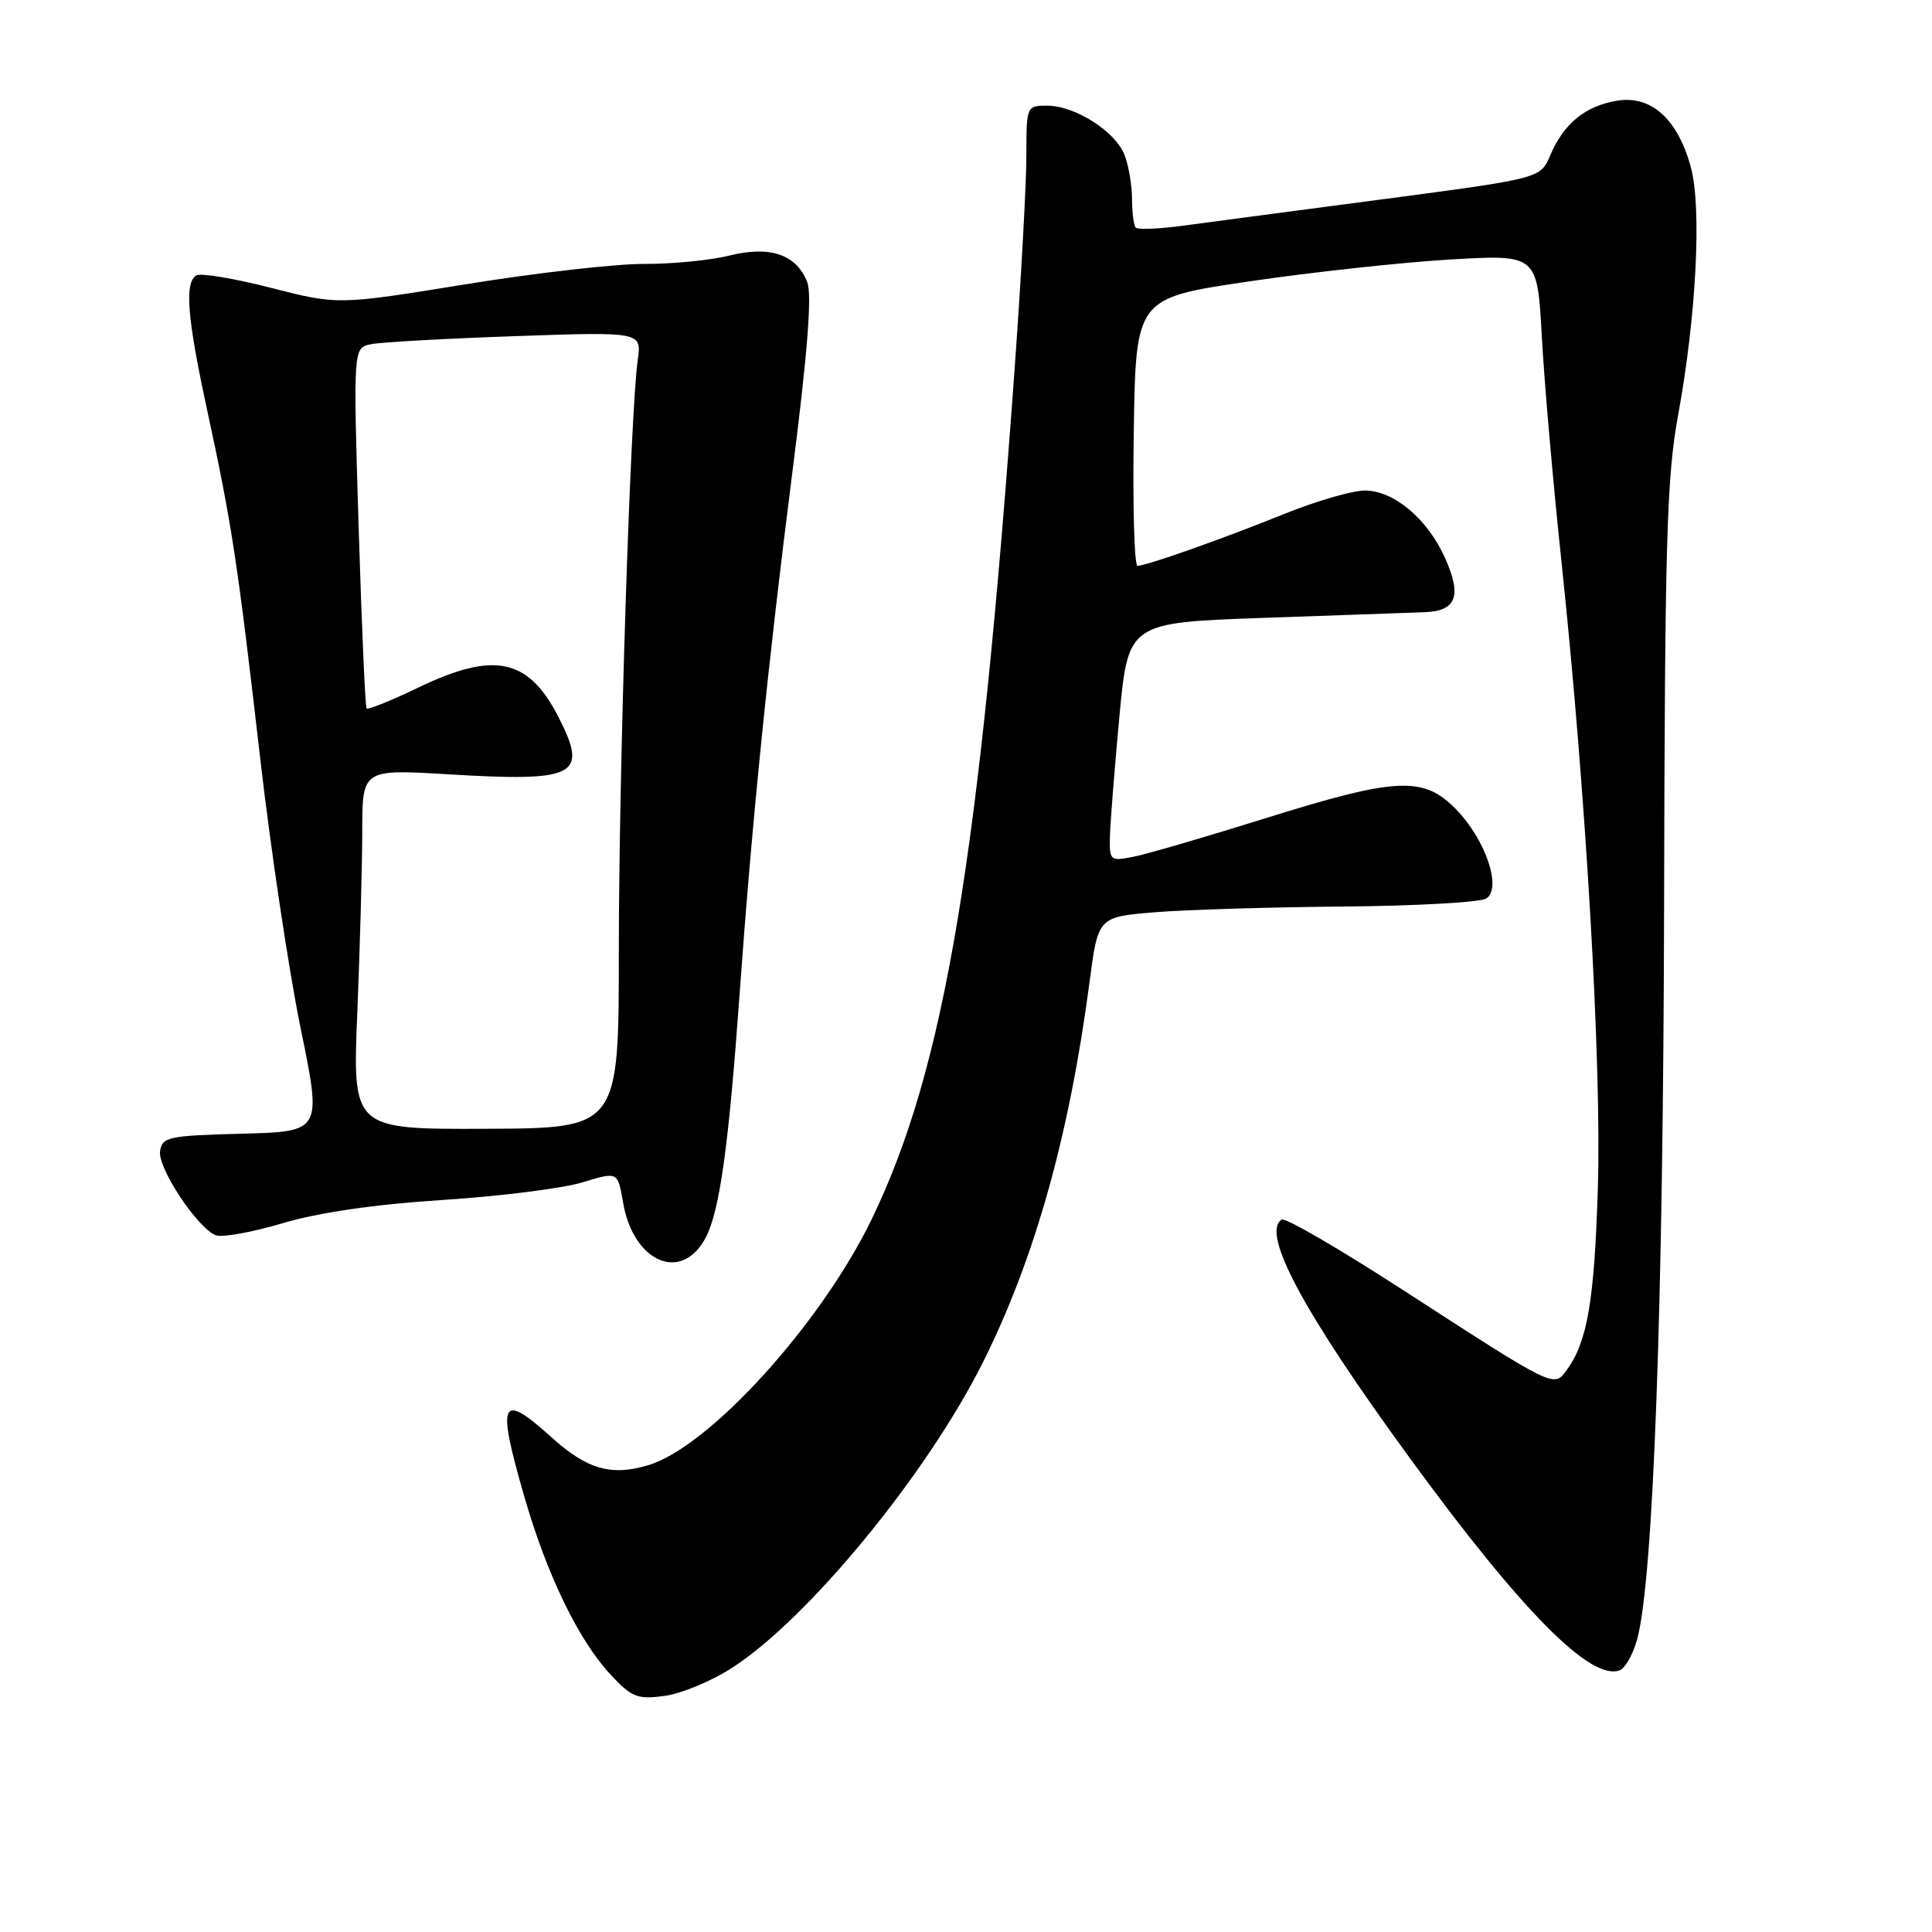 <?xml version="1.0" encoding="UTF-8" standalone="no"?>
<!DOCTYPE svg PUBLIC "-//W3C//DTD SVG 1.1//EN" "http://www.w3.org/Graphics/SVG/1.1/DTD/svg11.dtd" >
<svg xmlns="http://www.w3.org/2000/svg" xmlns:xlink="http://www.w3.org/1999/xlink" version="1.1" viewBox="0 0 256 256">
 <g >
 <path fill="currentColor"
d=" M 96.95 221.03 C 107.06 214.54 122.82 195.36 130.25 180.50 C 137.12 166.75 141.69 150.45 144.36 130.20 C 145.50 121.50 145.50 121.50 153.00 120.88 C 157.12 120.54 168.38 120.20 178.00 120.12 C 187.62 120.04 196.14 119.56 196.93 119.06 C 199.05 117.72 196.85 111.24 192.91 107.21 C 188.60 102.81 185.06 102.99 167.66 108.43 C 159.87 110.87 152.04 113.15 150.25 113.51 C 147.09 114.14 147.00 114.06 147.07 110.83 C 147.12 109.00 147.68 101.88 148.32 95.00 C 149.50 82.50 149.50 82.50 167.50 81.87 C 177.40 81.53 186.98 81.19 188.78 81.12 C 193.00 80.96 193.74 78.96 191.45 73.88 C 189.11 68.71 184.68 65.00 180.84 65.00 C 179.19 65.00 174.38 66.40 170.17 68.10 C 162.04 71.39 152.02 74.93 150.73 74.98 C 150.30 74.99 150.08 67.01 150.23 57.25 C 150.50 39.50 150.50 39.50 165.50 37.29 C 173.75 36.07 185.72 34.77 192.10 34.39 C 203.70 33.71 203.70 33.71 204.30 44.60 C 204.62 50.60 205.80 64.05 206.91 74.50 C 210.14 104.99 212.24 141.08 211.72 157.50 C 211.26 172.37 210.33 177.80 207.61 181.52 C 205.87 183.90 206.18 184.06 185.68 170.79 C 177.43 165.45 170.30 161.31 169.84 161.60 C 167.03 163.33 172.74 173.96 186.93 193.37 C 201.65 213.53 210.81 222.78 214.62 221.32 C 215.37 221.03 216.41 219.15 216.95 217.15 C 219.08 209.12 220.39 173.30 220.50 120.00 C 220.60 71.84 220.84 63.24 222.36 55.00 C 224.77 41.86 225.51 27.52 224.04 22.14 C 222.32 15.79 218.80 12.61 214.30 13.34 C 210.08 14.02 207.20 16.37 205.42 20.57 C 204.12 23.64 204.12 23.64 183.31 26.39 C 171.86 27.90 159.91 29.48 156.75 29.91 C 153.60 30.33 150.78 30.45 150.50 30.17 C 150.23 29.89 150.00 28.20 150.00 26.40 C 150.00 24.60 149.56 21.98 149.02 20.57 C 147.83 17.43 142.48 14.01 138.75 14.00 C 136.03 14.00 136.00 14.07 136.00 20.60 C 136.00 24.23 135.32 36.72 134.48 48.35 C 129.76 114.11 125.16 141.54 115.53 161.50 C 108.82 175.39 94.00 191.72 85.89 194.15 C 81.00 195.62 77.77 194.69 73.10 190.47 C 66.30 184.33 65.77 185.52 69.51 198.43 C 72.51 208.78 76.69 217.39 80.94 221.93 C 83.71 224.90 84.47 225.20 88.04 224.72 C 90.24 224.43 94.25 222.77 96.95 221.03 Z  M 93.54 163.93 C 95.36 160.41 96.56 151.79 97.98 132.00 C 99.63 108.94 101.73 88.18 104.98 62.68 C 106.99 46.91 107.61 39.10 106.97 37.41 C 105.56 33.72 102.02 32.51 96.62 33.87 C 94.14 34.49 89.05 34.99 85.31 34.97 C 81.56 34.96 70.91 36.17 61.64 37.68 C 44.77 40.41 44.77 40.41 35.90 38.14 C 31.02 36.89 26.57 36.15 26.01 36.49 C 24.42 37.47 24.80 42.12 27.48 54.48 C 30.73 69.52 31.47 74.38 34.48 100.50 C 35.87 112.60 38.28 128.67 39.83 136.22 C 42.65 149.94 42.65 149.94 32.07 150.22 C 22.30 150.48 21.48 150.65 21.21 152.54 C 20.89 154.78 26.17 162.75 28.60 163.68 C 29.43 164.00 33.42 163.28 37.46 162.08 C 42.23 160.66 49.68 159.58 58.66 159.00 C 66.27 158.51 74.61 157.46 77.18 156.67 C 81.86 155.24 81.86 155.24 82.55 159.28 C 83.90 167.31 90.37 170.05 93.54 163.93 Z  M 47.35 134.07 C 47.70 125.51 47.99 114.77 48.00 110.21 C 48.00 101.92 48.00 101.92 59.38 102.60 C 76.41 103.62 77.98 102.80 74.01 95.03 C 70.03 87.22 65.48 86.26 55.40 91.12 C 51.83 92.84 48.76 94.08 48.58 93.87 C 48.39 93.67 47.92 82.83 47.52 69.79 C 46.80 46.09 46.80 46.09 49.15 45.61 C 50.44 45.34 59.04 44.86 68.27 44.54 C 85.03 43.96 85.03 43.96 84.50 47.73 C 83.52 54.80 82.00 102.16 82.00 125.86 C 82.00 149.50 82.00 149.50 64.35 149.57 C 46.70 149.64 46.70 149.64 47.35 134.07 Z "/>
</g>
</svg>